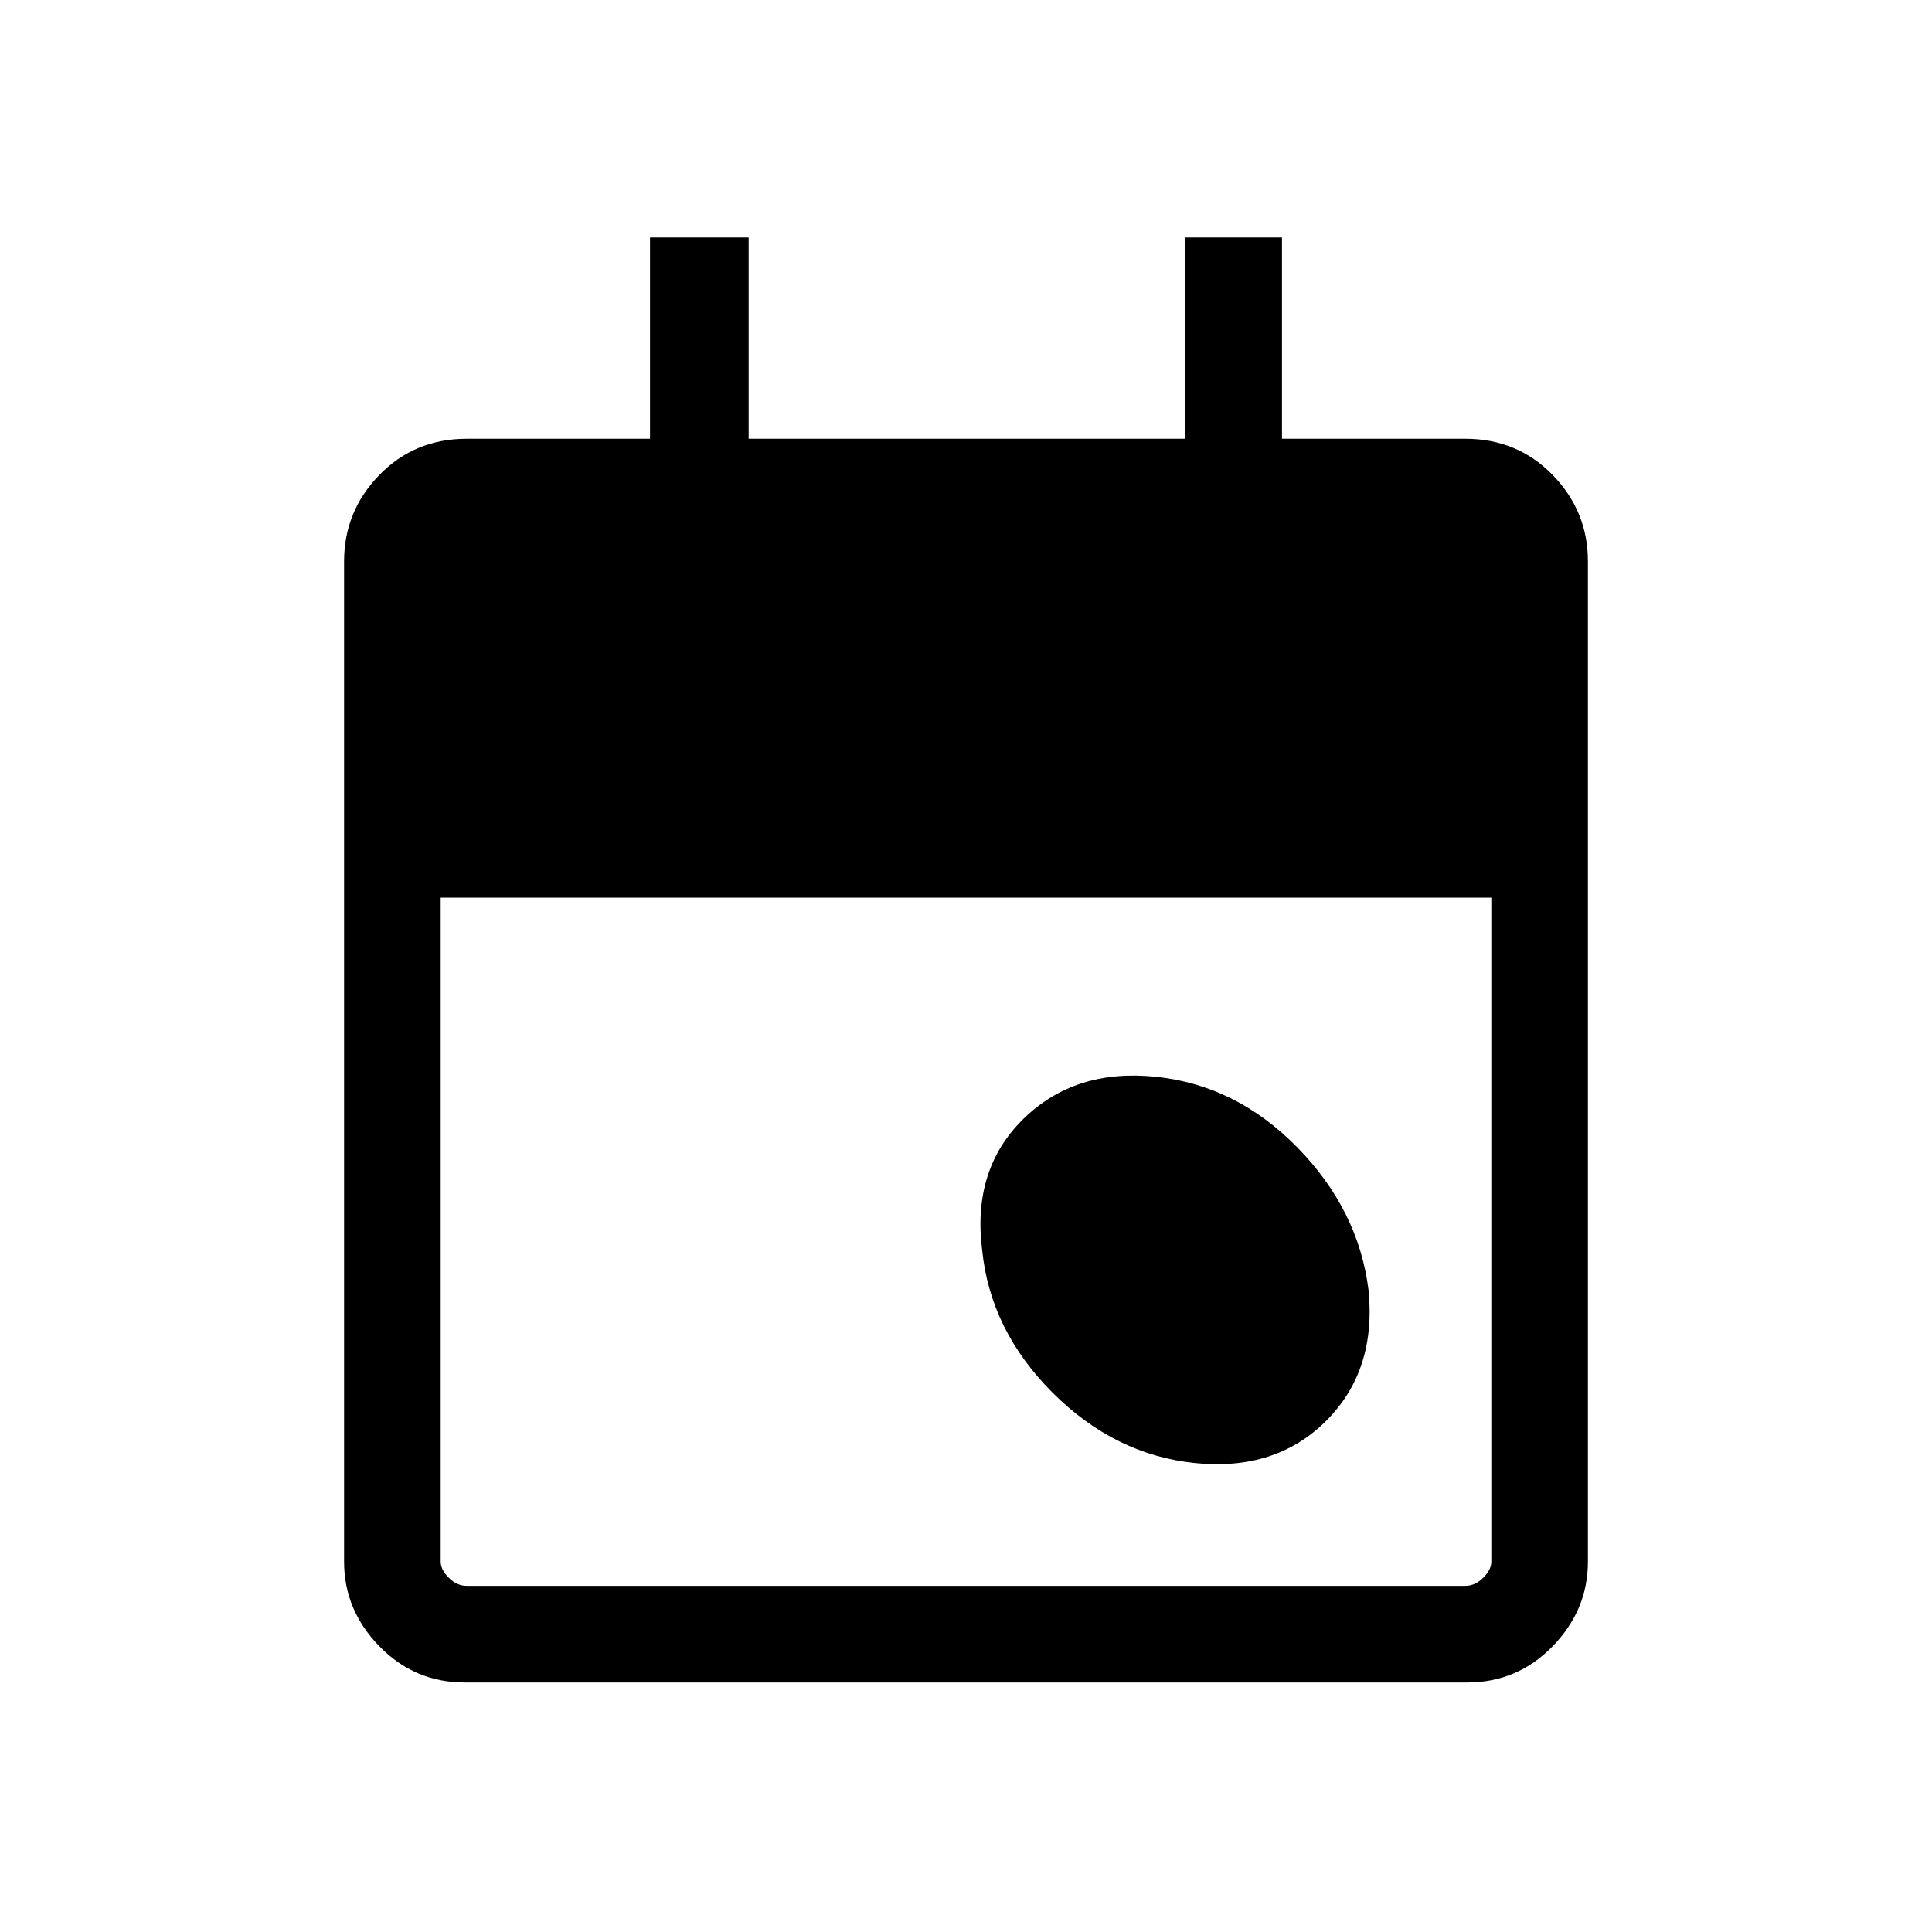 <svg xmlns="http://www.w3.org/2000/svg" height="20" width="20"><path d="M10.167 12.938q.083.833.729 1.479.646.645 1.479.729.833.083 1.354-.438.521-.52.438-1.354-.105-.833-.74-1.479-.635-.646-1.469-.729-.833-.084-1.364.437-.532.521-.427 1.355Zm-5.355 4.479q-.52 0-.885-.375t-.365-.875V5.812q0-.52.365-.895t.906-.375h1.896V2.458H7.75v2.084h4.521V2.458h1v2.084h1.896q.541 0 .906.375t.365.895v10.355q0 .5-.365.875t-.885.375Zm.021-1h10.334q.104 0 .187-.084.084-.083.084-.166V9.292H4.562v6.875q0 .083.084.166.083.084.187.084Z"/></svg>